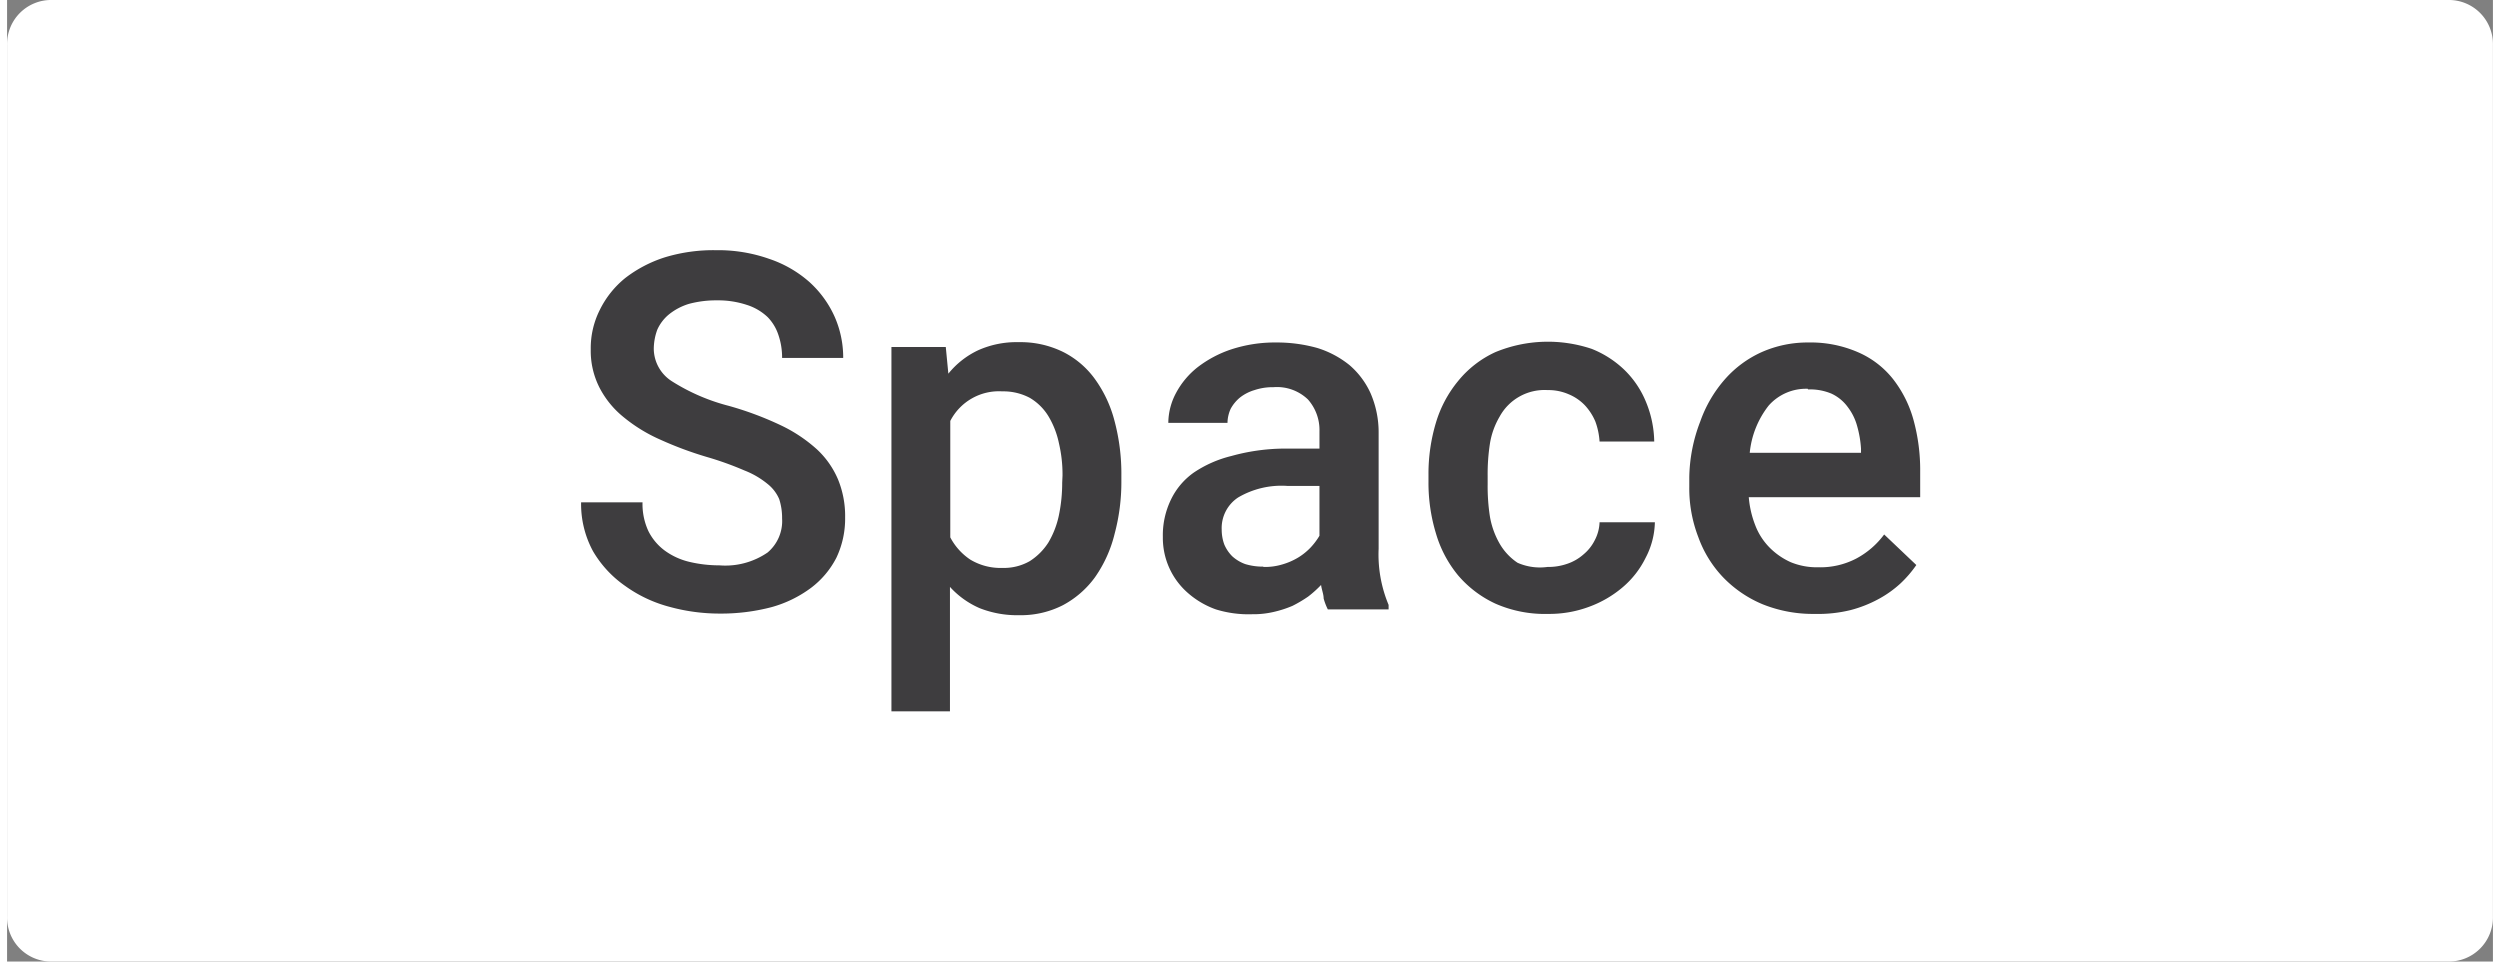 <?xml version="1.0" encoding="utf-8"?>
<!-- Generator: Adobe Illustrator 22.0.1, SVG Export Plug-In . SVG Version: 6.00 Build 0)  -->
<svg id="Слой_1" data-name="Слой 1" xmlns="http://www.w3.org/2000/svg" viewBox="0 0 77.3 29.9" width="78px" height="30px">
    <rect x="0" y="0" width="77.3" height="29.9" fill="#808080" stroke="none"/>
    <defs><style>.cls-1{fill:#fff;}.cls-2{fill:#3e3d3f;}</style></defs>
    <path class="cls-1" d="M1.75.05h74.5a1.37,1.37,0,0,1,1.4,1.4v27.1a1.37,1.37,0,0,1-1.4,1.4H1.75a1.37,1.37,0,0,1-1.4-1.4V1.45A1.37,1.37,0,0,1,1.75.05Z" transform="translate(-0.35 -0.05)"/>
    <path class="cls-2" d="M24.45,16.17a1.89,1.89,0,0,0-.09-.6A1.21,1.21,0,0,0,24,15.1a2.63,2.63,0,0,0-.72-.42,9.92,9.92,0,0,0-1.17-.42,11.2,11.2,0,0,1-1.45-.54,4.89,4.89,0,0,1-1.14-.7,2.87,2.87,0,0,1-.75-.92,2.52,2.52,0,0,1-.27-1.19,2.64,2.64,0,0,1,.28-1.22,2.94,2.94,0,0,1,.8-1,4,4,0,0,1,1.23-.64,5.2,5.2,0,0,1,1.58-.22,4.78,4.78,0,0,1,1.66.27,3.63,3.63,0,0,1,1.25.72,3.24,3.24,0,0,1,.78,1.07,3.14,3.14,0,0,1,.27,1.29h-1.9a2.15,2.15,0,0,0-.12-.73A1.43,1.43,0,0,0,24,9.91a1.67,1.67,0,0,0-.65-.38,2.84,2.84,0,0,0-.93-.14,3.23,3.23,0,0,0-.87.11,1.85,1.85,0,0,0-.61.32,1.3,1.3,0,0,0-.37.48,1.74,1.74,0,0,0-.11.61,1.21,1.21,0,0,0,.57,1,6.19,6.19,0,0,0,1.76.76,10.14,10.14,0,0,1,1.61.6,4.63,4.63,0,0,1,1.13.75,2.73,2.73,0,0,1,.66.94,3,3,0,0,1,.22,1.18,2.83,2.83,0,0,1-.27,1.25,2.74,2.74,0,0,1-.79.94,3.71,3.71,0,0,1-1.23.6,6.17,6.17,0,0,1-1.61.2,5.87,5.87,0,0,1-1.56-.21,4.18,4.18,0,0,1-1.38-.65,3.41,3.41,0,0,1-1-1.08,3.08,3.08,0,0,1-.37-1.52h1.91a2,2,0,0,0,.18.89,1.69,1.69,0,0,0,.51.61,2.13,2.13,0,0,0,.76.35,4,4,0,0,0,.94.11A2.32,2.32,0,0,0,24,17.23,1.28,1.28,0,0,0,24.45,16.17Z" transform="translate(-0.35 -0.05)"/>
    <path class="cls-2" d="M35,15a6.21,6.21,0,0,1-.21,1.65A4,4,0,0,1,34.18,18a2.94,2.94,0,0,1-1,.87,2.87,2.87,0,0,1-1.36.31,3.17,3.17,0,0,1-1.23-.22,2.69,2.69,0,0,1-.92-.66v3.87H27.85V10.84h1.69l.08.83a2.63,2.63,0,0,1,.93-.73,2.92,2.92,0,0,1,1.26-.25,3,3,0,0,1,1.37.3,2.73,2.73,0,0,1,1,.85,3.87,3.87,0,0,1,.61,1.31A6.36,6.36,0,0,1,35,14.84Zm-1.83-.16a4.23,4.23,0,0,0-.11-1,2.69,2.69,0,0,0-.33-.85,1.67,1.67,0,0,0-.58-.57,1.75,1.75,0,0,0-.85-.2,1.7,1.7,0,0,0-1.62.92v3.62a1.88,1.88,0,0,0,.62.69,1.82,1.82,0,0,0,1,.26,1.62,1.62,0,0,0,.85-.21,1.89,1.89,0,0,0,.58-.58,2.75,2.75,0,0,0,.33-.86,4.93,4.93,0,0,0,.1-1Z" transform="translate(-0.35 -0.05)"/>
    <path class="cls-2" d="M41.42,19a1.86,1.86,0,0,1-.13-.34c0-.13-.06-.27-.08-.42a3.42,3.42,0,0,1-.4.36,4,4,0,0,1-.49.29,3.4,3.4,0,0,1-.59.19,2.78,2.78,0,0,1-.66.07A3.43,3.43,0,0,1,37.94,19a2.67,2.67,0,0,1-.87-.51,2.27,2.27,0,0,1-.78-1.74,2.54,2.54,0,0,1,.25-1.16,2.18,2.18,0,0,1,.72-.85,3.64,3.64,0,0,1,1.16-.51A6.27,6.27,0,0,1,40,14h1.16v-.53a1.43,1.43,0,0,0-.36-1,1.39,1.39,0,0,0-1.07-.38,1.78,1.78,0,0,0-.59.09,1.36,1.36,0,0,0-.45.23,1.21,1.21,0,0,0-.29.35,1.09,1.09,0,0,0-.1.44H36.46a2,2,0,0,1,.24-.93,2.54,2.54,0,0,1,.67-.8,3.55,3.55,0,0,1,1.06-.56,4.36,4.36,0,0,1,1.39-.21,4.64,4.64,0,0,1,1.27.17,3,3,0,0,1,1,.53,2.52,2.52,0,0,1,.66.88A3.05,3.05,0,0,1,43,13.49v3.62a4.06,4.06,0,0,0,.31,1.75V19Zm-2-1.32a1.87,1.87,0,0,0,.59-.08,2.05,2.05,0,0,0,.5-.22,1.91,1.91,0,0,0,.38-.31,2.11,2.11,0,0,0,.27-.36V15.16h-1a2.66,2.66,0,0,0-1.53.36,1.14,1.14,0,0,0-.51,1,1.34,1.34,0,0,0,.08.46,1.15,1.15,0,0,0,.25.37,1.22,1.22,0,0,0,.4.24A1.89,1.89,0,0,0,39.41,17.67Z" transform="translate(-0.35 -0.05)"/>
    <path class="cls-2" d="M48.25,17.68a1.79,1.79,0,0,0,.62-.1,1.46,1.46,0,0,0,.5-.29,1.36,1.36,0,0,0,.35-.44,1.29,1.29,0,0,0,.15-.56h1.72a2.48,2.48,0,0,1-.29,1.11,2.84,2.84,0,0,1-.71.91,3.41,3.41,0,0,1-1.05.61,3.53,3.53,0,0,1-1.27.22,3.81,3.81,0,0,1-1.64-.32,3.4,3.4,0,0,1-1.16-.88,3.65,3.65,0,0,1-.69-1.31,5.39,5.39,0,0,1-.23-1.58v-.26a5.51,5.51,0,0,1,.23-1.59,3.69,3.69,0,0,1,.69-1.3A3.22,3.22,0,0,1,46.63,11a4.28,4.28,0,0,1,3-.1,3.14,3.14,0,0,1,1,.64,2.93,2.93,0,0,1,.68,1,3.35,3.35,0,0,1,.26,1.24H49.87a2.21,2.21,0,0,0-.13-.62,1.72,1.72,0,0,0-.33-.51,1.48,1.48,0,0,0-.5-.34,1.59,1.59,0,0,0-.66-.13,1.59,1.59,0,0,0-1.49.83,2.39,2.39,0,0,0-.3.84,6.2,6.2,0,0,0-.07,1v.26a6.15,6.15,0,0,0,.07,1,2.55,2.55,0,0,0,.3.84,1.79,1.79,0,0,0,.56.6A1.73,1.73,0,0,0,48.25,17.68Z" transform="translate(-0.35 -0.05)"/>
    <path class="cls-2" d="M56.57,19.14a4.19,4.19,0,0,1-1.63-.3A3.66,3.66,0,0,1,53.71,18a3.55,3.55,0,0,1-.77-1.25,4.2,4.2,0,0,1-.28-1.56v-.3A5,5,0,0,1,53,13.16a4,4,0,0,1,.78-1.33A3.36,3.36,0,0,1,54.91,11a3.52,3.52,0,0,1,1.45-.3,3.68,3.68,0,0,1,1.54.3,2.81,2.81,0,0,1,1.09.83,3.62,3.62,0,0,1,.64,1.27,5.88,5.88,0,0,1,.21,1.62v.79H54.51a3.07,3.07,0,0,0,.2.87,2,2,0,0,0,.44.69,2.18,2.18,0,0,0,.66.46,2.13,2.13,0,0,0,.86.16,2.42,2.42,0,0,0,1.18-.27,2.6,2.6,0,0,0,.87-.75l1,.95a3.55,3.55,0,0,1-.49.57,3.37,3.37,0,0,1-.67.48,3.85,3.85,0,0,1-.88.35A4.2,4.2,0,0,1,56.57,19.14Zm-.22-7a1.55,1.55,0,0,0-1.22.52,2.82,2.82,0,0,0-.59,1.47H58V14a3.31,3.31,0,0,0-.12-.7,1.71,1.71,0,0,0-.29-.59,1.31,1.31,0,0,0-.51-.42A1.72,1.72,0,0,0,56.35,12.16Z" transform="translate(-0.35 -0.05)"/>
</svg>